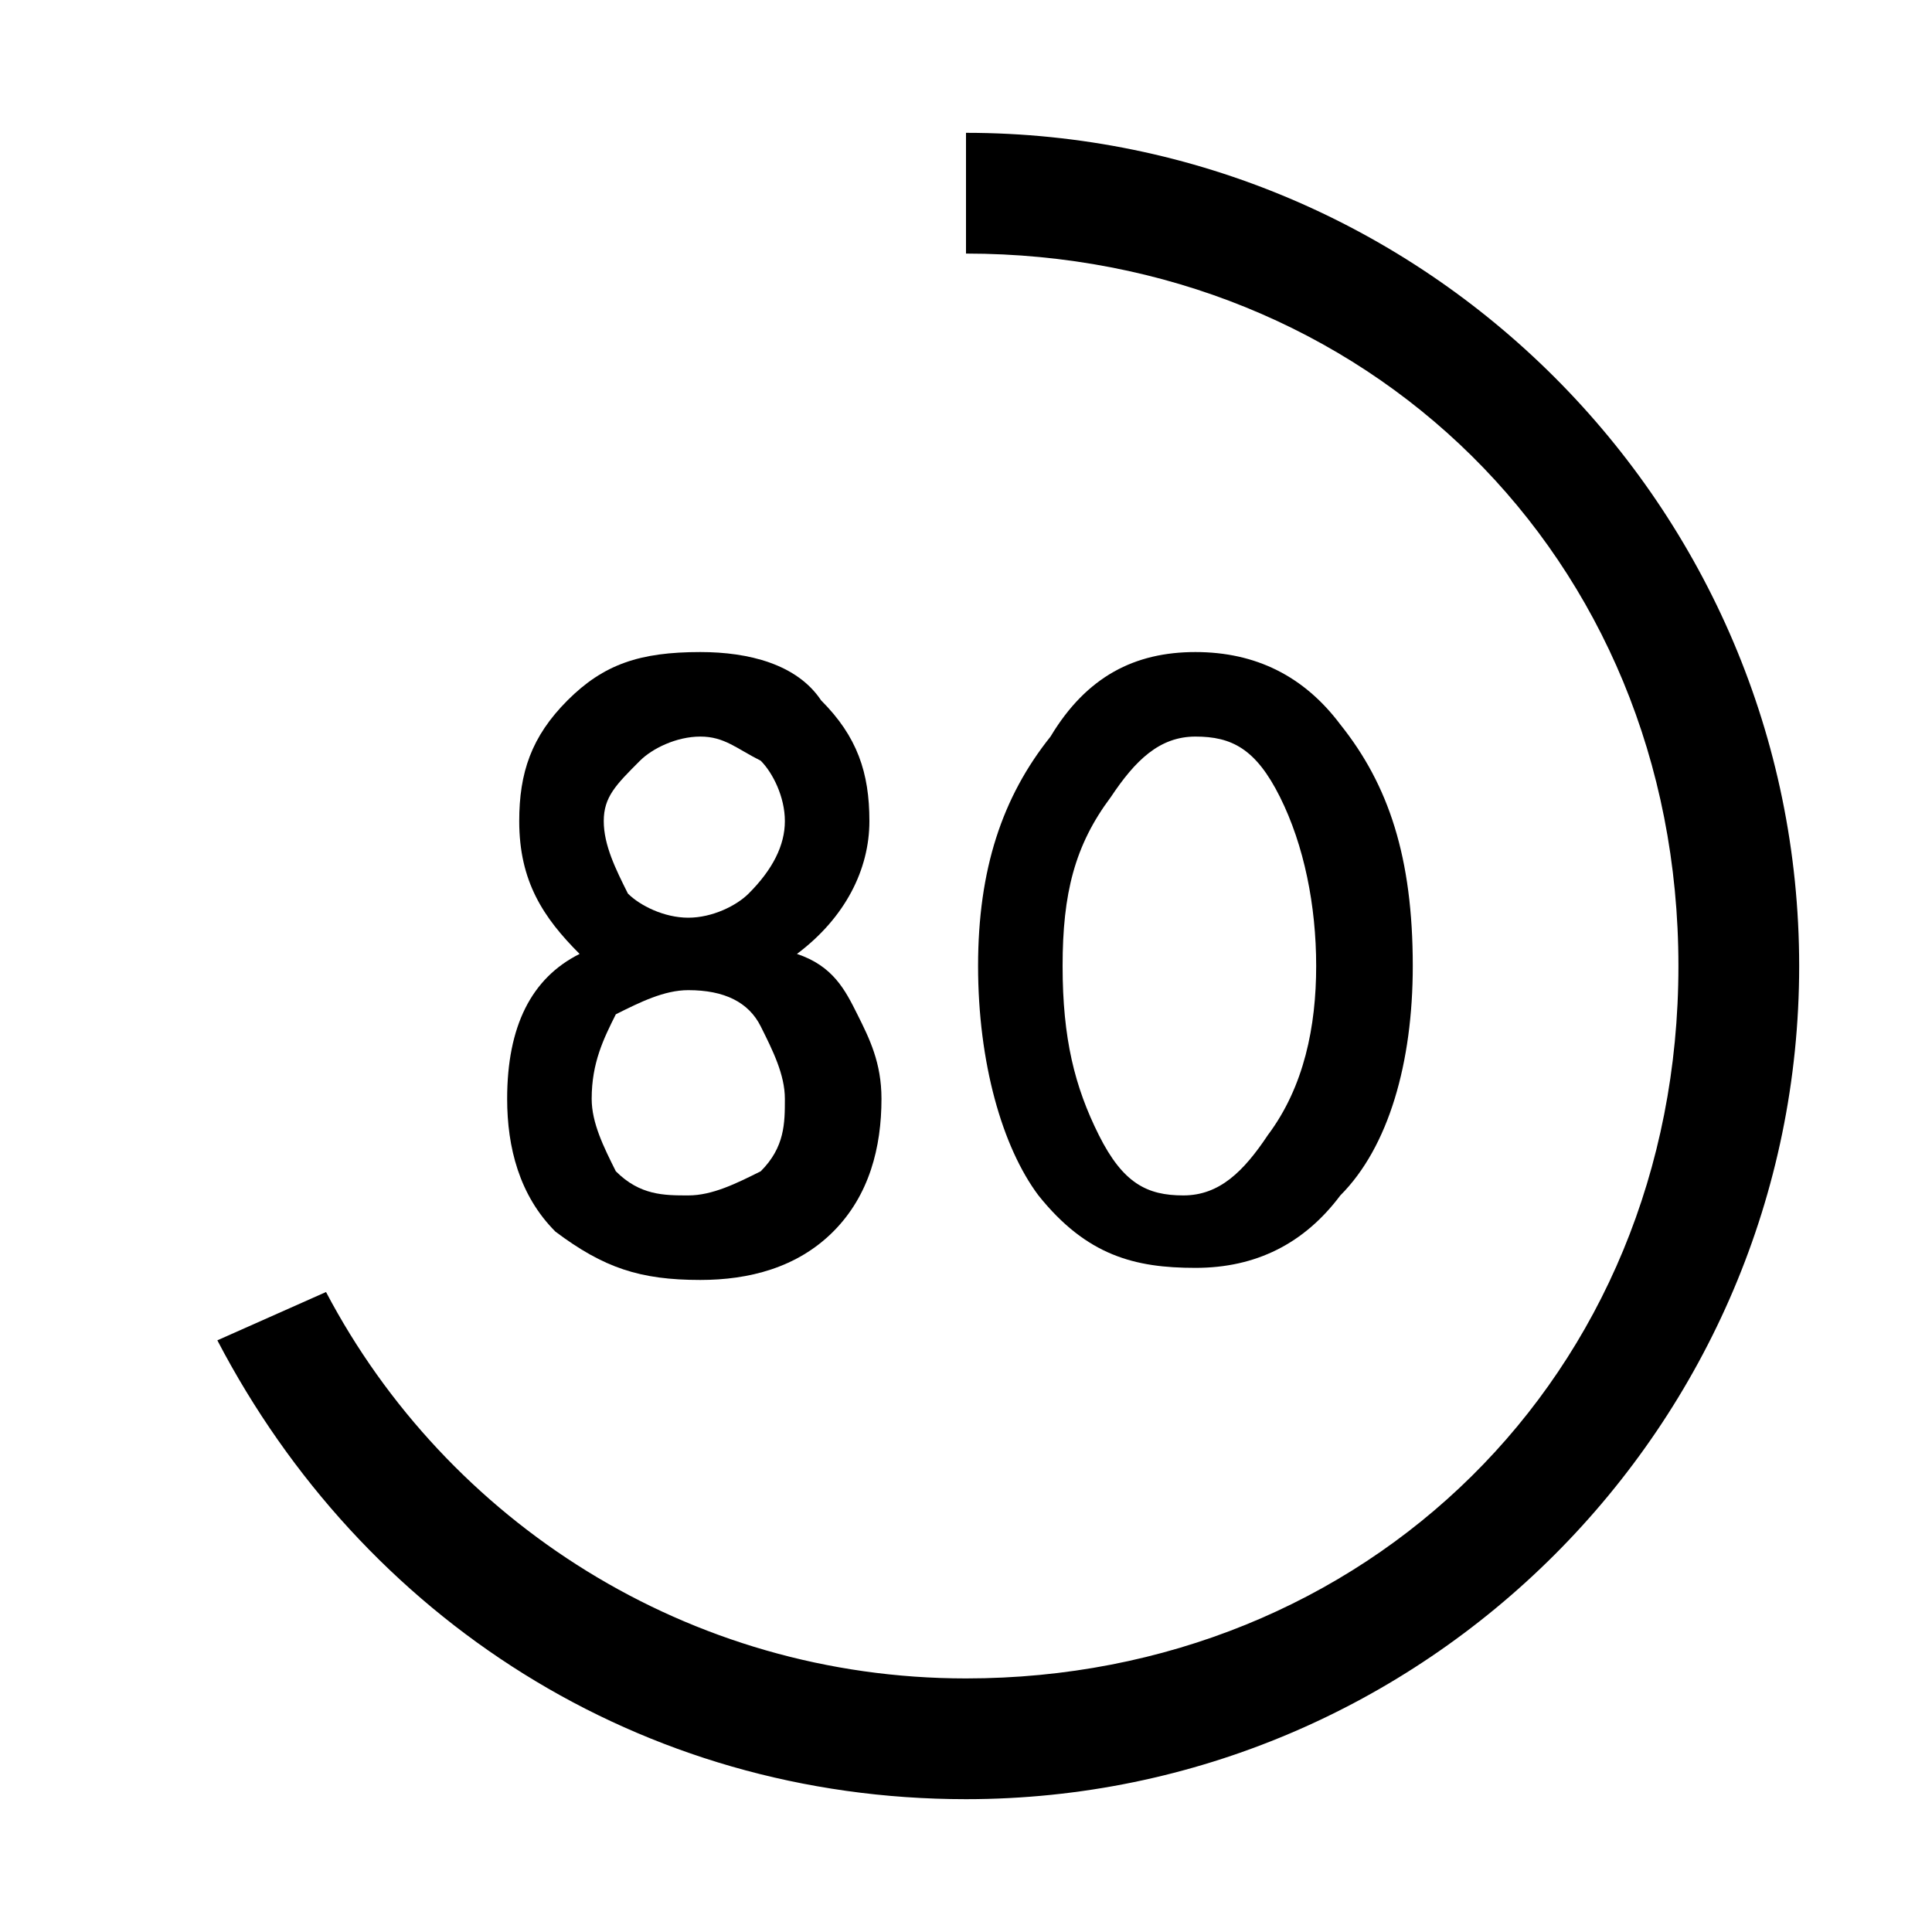 <?xml version="1.0" encoding="utf-8"?>
<!-- Generator: Adobe Illustrator 23.1.0, SVG Export Plug-In . SVG Version: 6.00 Build 0)  -->
<svg version="1.1" id="Layer_1" xmlns="http://www.w3.org/2000/svg" xmlns:xlink="http://www.w3.org/1999/xlink" x="0px" y="0px"
	 viewBox="0 0 16 16" style="enable-background:new 0 0 16 16;" xml:space="preserve">
<path d="M8,1.1v1c3.3,0,5.9,2.5,5.9,5.9s-2.6,5.9-5.9,5.9c-2.3,0-4.3-1.3-5.3-3.2l-0.9,0.4C3,13.4,5.3,14.9,8,14.9
	c3.8,0,6.9-3.1,6.9-6.9S11.8,1.1,8,1.1z"/>
<path d="M4.8,7.9C4.5,7.6,4.3,7.3,4.3,6.8c0-0.4,0.1-0.7,0.4-1C5,5.5,5.3,5.4,5.8,5.4c0.4,0,0.8,0.1,1,0.4c0.3,0.3,0.4,0.6,0.4,1
	c0,0.4-0.2,0.8-0.6,1.1C6.9,8,7,8.2,7.1,8.4c0.1,0.2,0.2,0.4,0.2,0.7c0,0.4-0.1,0.8-0.4,1.1c-0.3,0.3-0.7,0.4-1.1,0.4
	c-0.5,0-0.8-0.1-1.2-0.4C4.3,9.9,4.2,9.5,4.2,9.1C4.2,8.5,4.4,8.1,4.8,7.9z M4.9,9.1c0,0.2,0.1,0.4,0.2,0.6c0.2,0.2,0.4,0.2,0.6,0.2
	c0.2,0,0.4-0.1,0.6-0.2c0.2-0.2,0.2-0.4,0.2-0.6c0-0.2-0.1-0.4-0.2-0.6C6.2,8.3,6,8.2,5.7,8.2c-0.2,0-0.4,0.1-0.6,0.2
	C5,8.6,4.9,8.8,4.9,9.1z M5,6.8C5,7,5.1,7.2,5.2,7.4c0.1,0.1,0.3,0.2,0.5,0.2c0.2,0,0.4-0.1,0.5-0.2C6.4,7.2,6.5,7,6.5,6.8
	c0-0.2-0.1-0.4-0.2-0.5C6.1,6.2,6,6.1,5.8,6.1c-0.2,0-0.4,0.1-0.5,0.2C5.1,6.5,5,6.6,5,6.8z"/>
<path d="M8.1,8c0-0.8,0.2-1.4,0.6-1.9C9,5.6,9.4,5.4,9.9,5.4s0.9,0.2,1.2,0.6c0.4,0.5,0.6,1.1,0.6,2c0,0.8-0.2,1.5-0.6,1.9
	c-0.3,0.4-0.7,0.6-1.2,0.6S9,10.4,8.6,9.9C8.3,9.5,8.1,8.8,8.1,8z M8.8,8c0,0.6,0.1,1,0.3,1.4c0.2,0.4,0.4,0.5,0.7,0.5
	c0.3,0,0.5-0.2,0.7-0.5C10.8,9,10.9,8.5,10.9,8c0-0.5-0.1-1-0.3-1.4c-0.2-0.4-0.4-0.5-0.7-0.5c-0.3,0-0.5,0.2-0.7,0.5
	C8.9,7,8.8,7.4,8.8,8z"/>
</svg>
